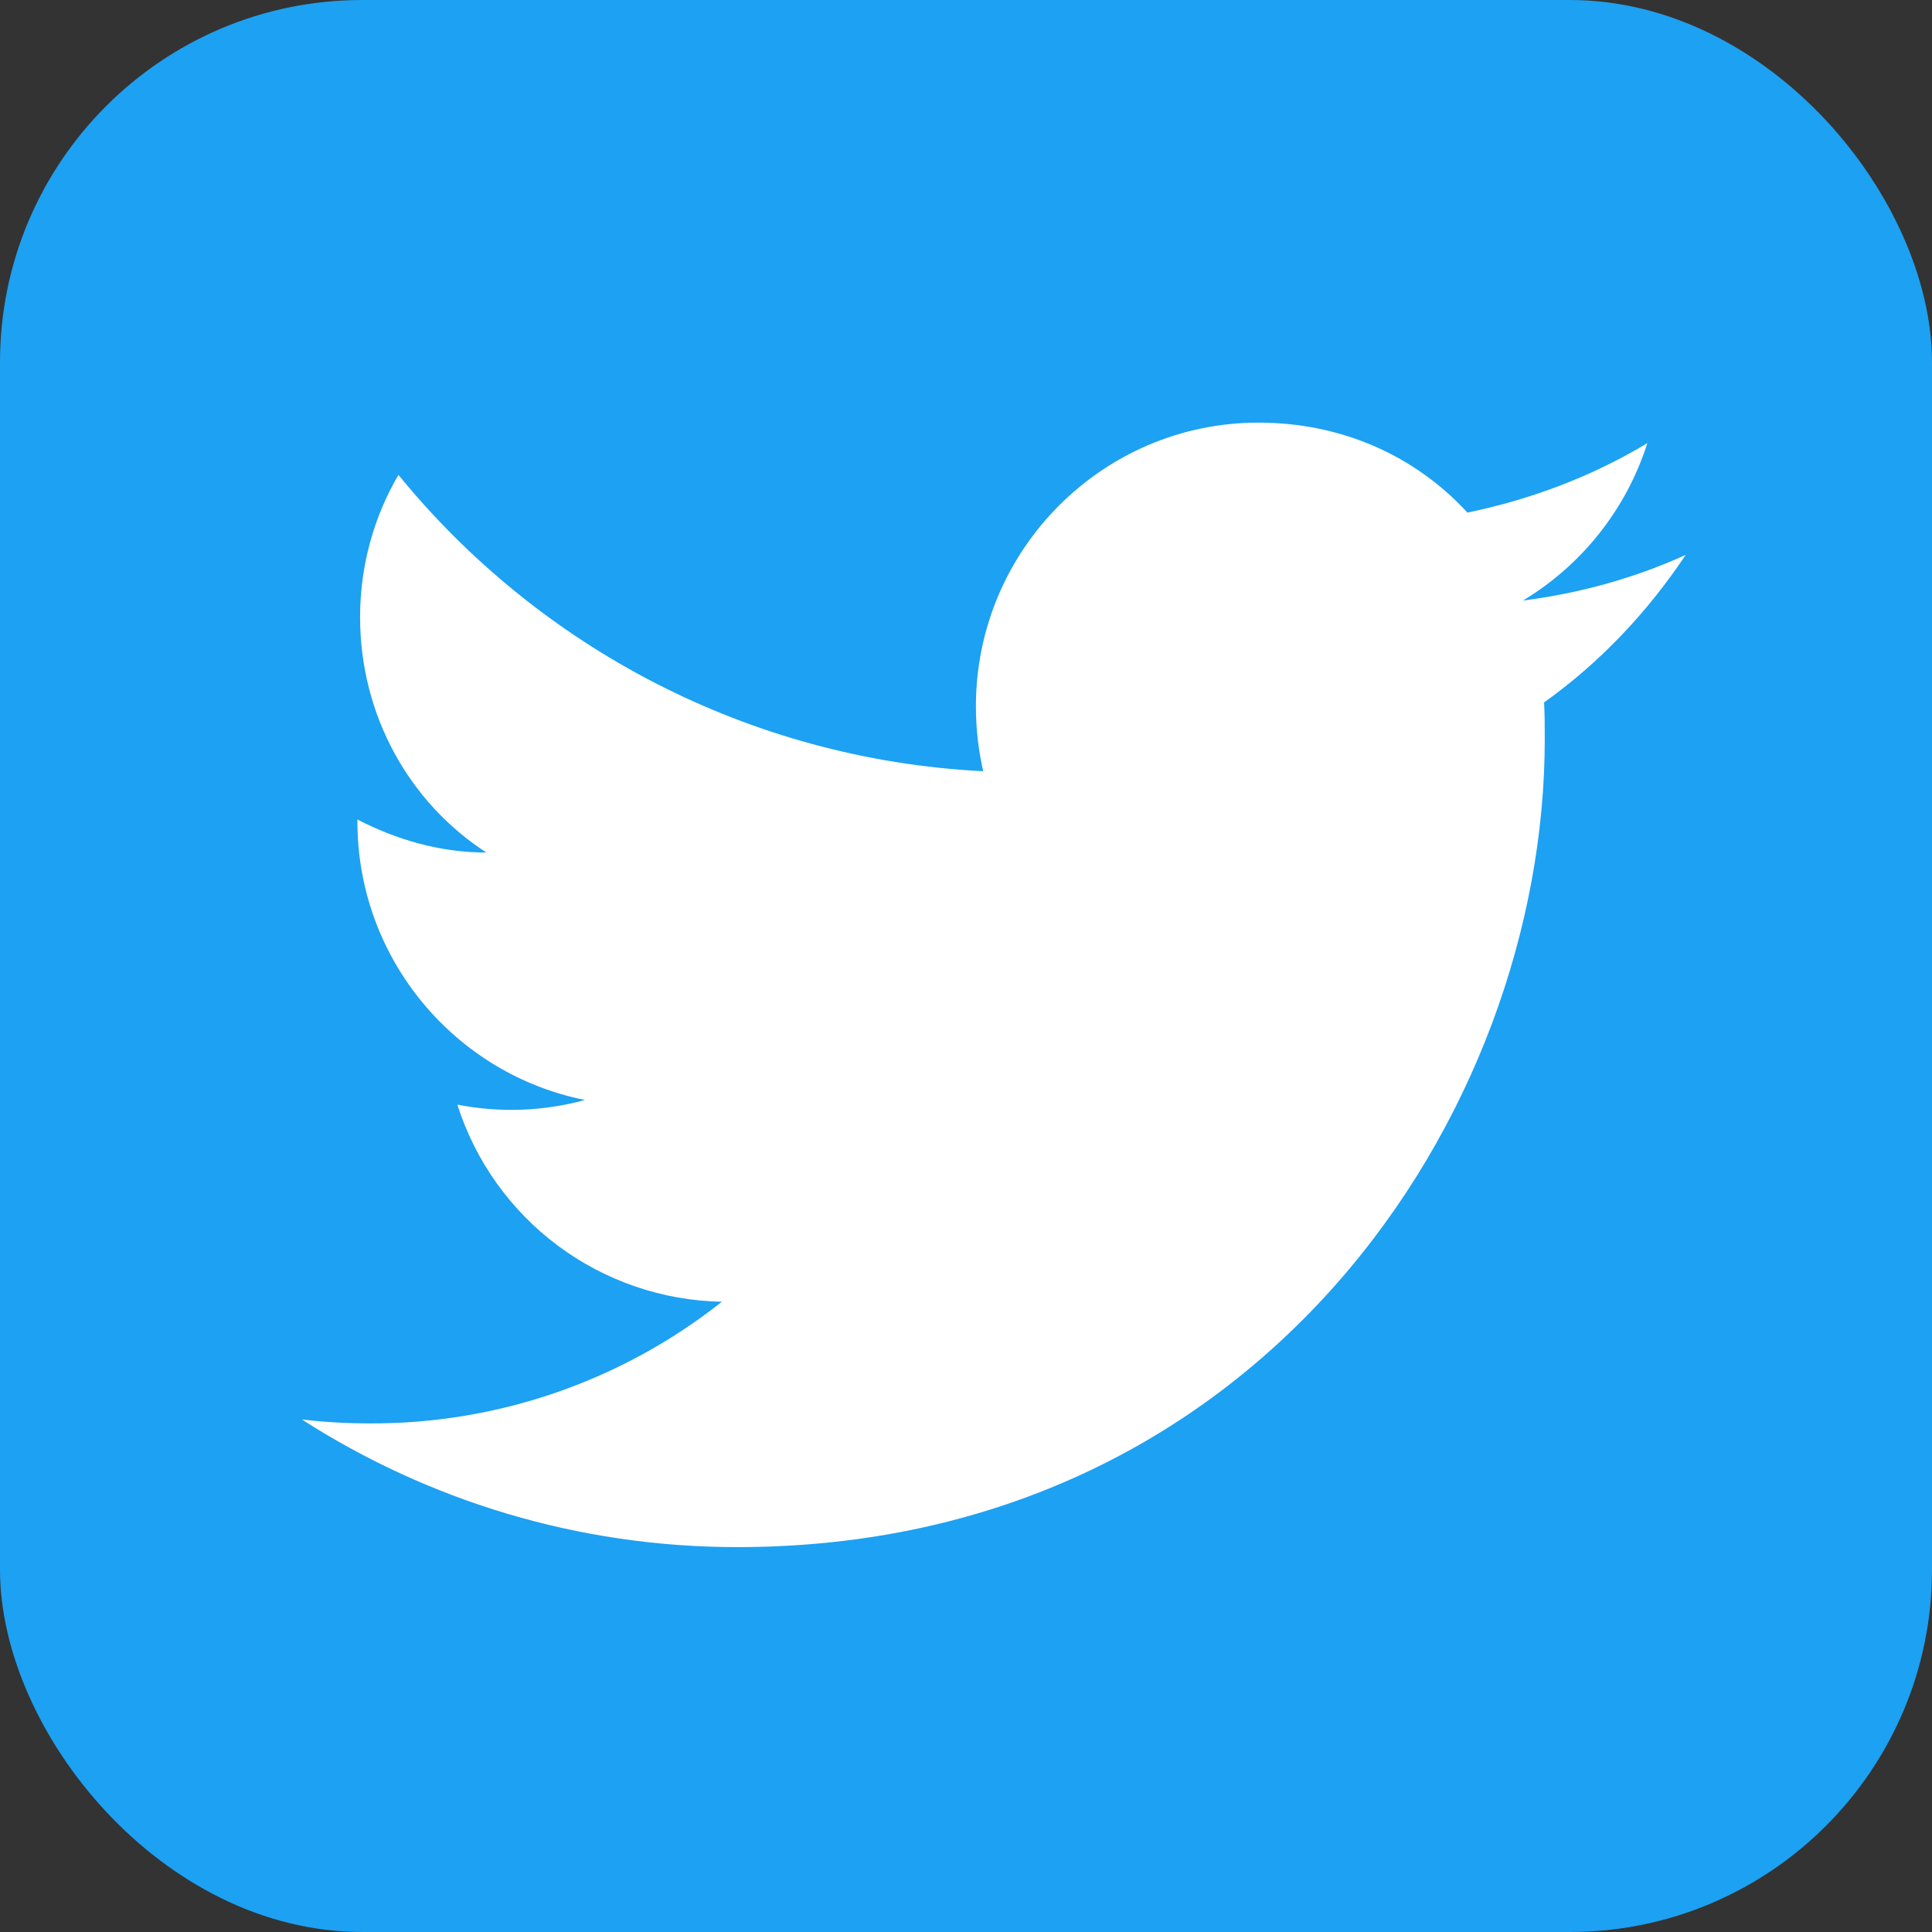 <svg width="32" height="32" viewBox="0 0 32 32" fill="none" xmlns="http://www.w3.org/2000/svg">
  <rect x="0" y="0" width="32" height="32" fill="#333333" stroke="none"/>
  <rect width="32" height="32" rx="6" fill="#1DA1F2" />
  <path
    d="M27.92 9.191C27.076 9.575 26.167 9.827 25.225 9.947C26.189 9.367 26.934 8.446 27.285 7.34C26.375 7.887 25.367 8.271 24.305 8.49C23.439 7.548 22.223 7 20.842 7C18.268 7 16.164 9.104 16.164 11.7C16.164 12.073 16.208 12.434 16.285 12.774C12.384 12.577 8.911 10.703 6.6 7.866C6.194 8.556 5.964 9.367 5.964 10.221C5.964 11.854 6.786 13.3 8.057 14.121C7.279 14.121 6.556 13.902 5.92 13.574V13.607C5.92 15.885 7.542 17.792 9.689 18.219C9 18.408 8.276 18.434 7.575 18.296C7.872 19.23 8.455 20.047 9.241 20.633C10.027 21.218 10.977 21.543 11.957 21.561C10.296 22.876 8.236 23.587 6.118 23.576C5.745 23.576 5.372 23.555 5 23.511C7.082 24.847 9.558 25.625 12.209 25.625C20.842 25.625 25.586 18.46 25.586 12.248C25.586 12.04 25.586 11.843 25.575 11.634C26.496 10.977 27.285 10.144 27.92 9.191V9.191Z"
    fill="white" />
</svg>